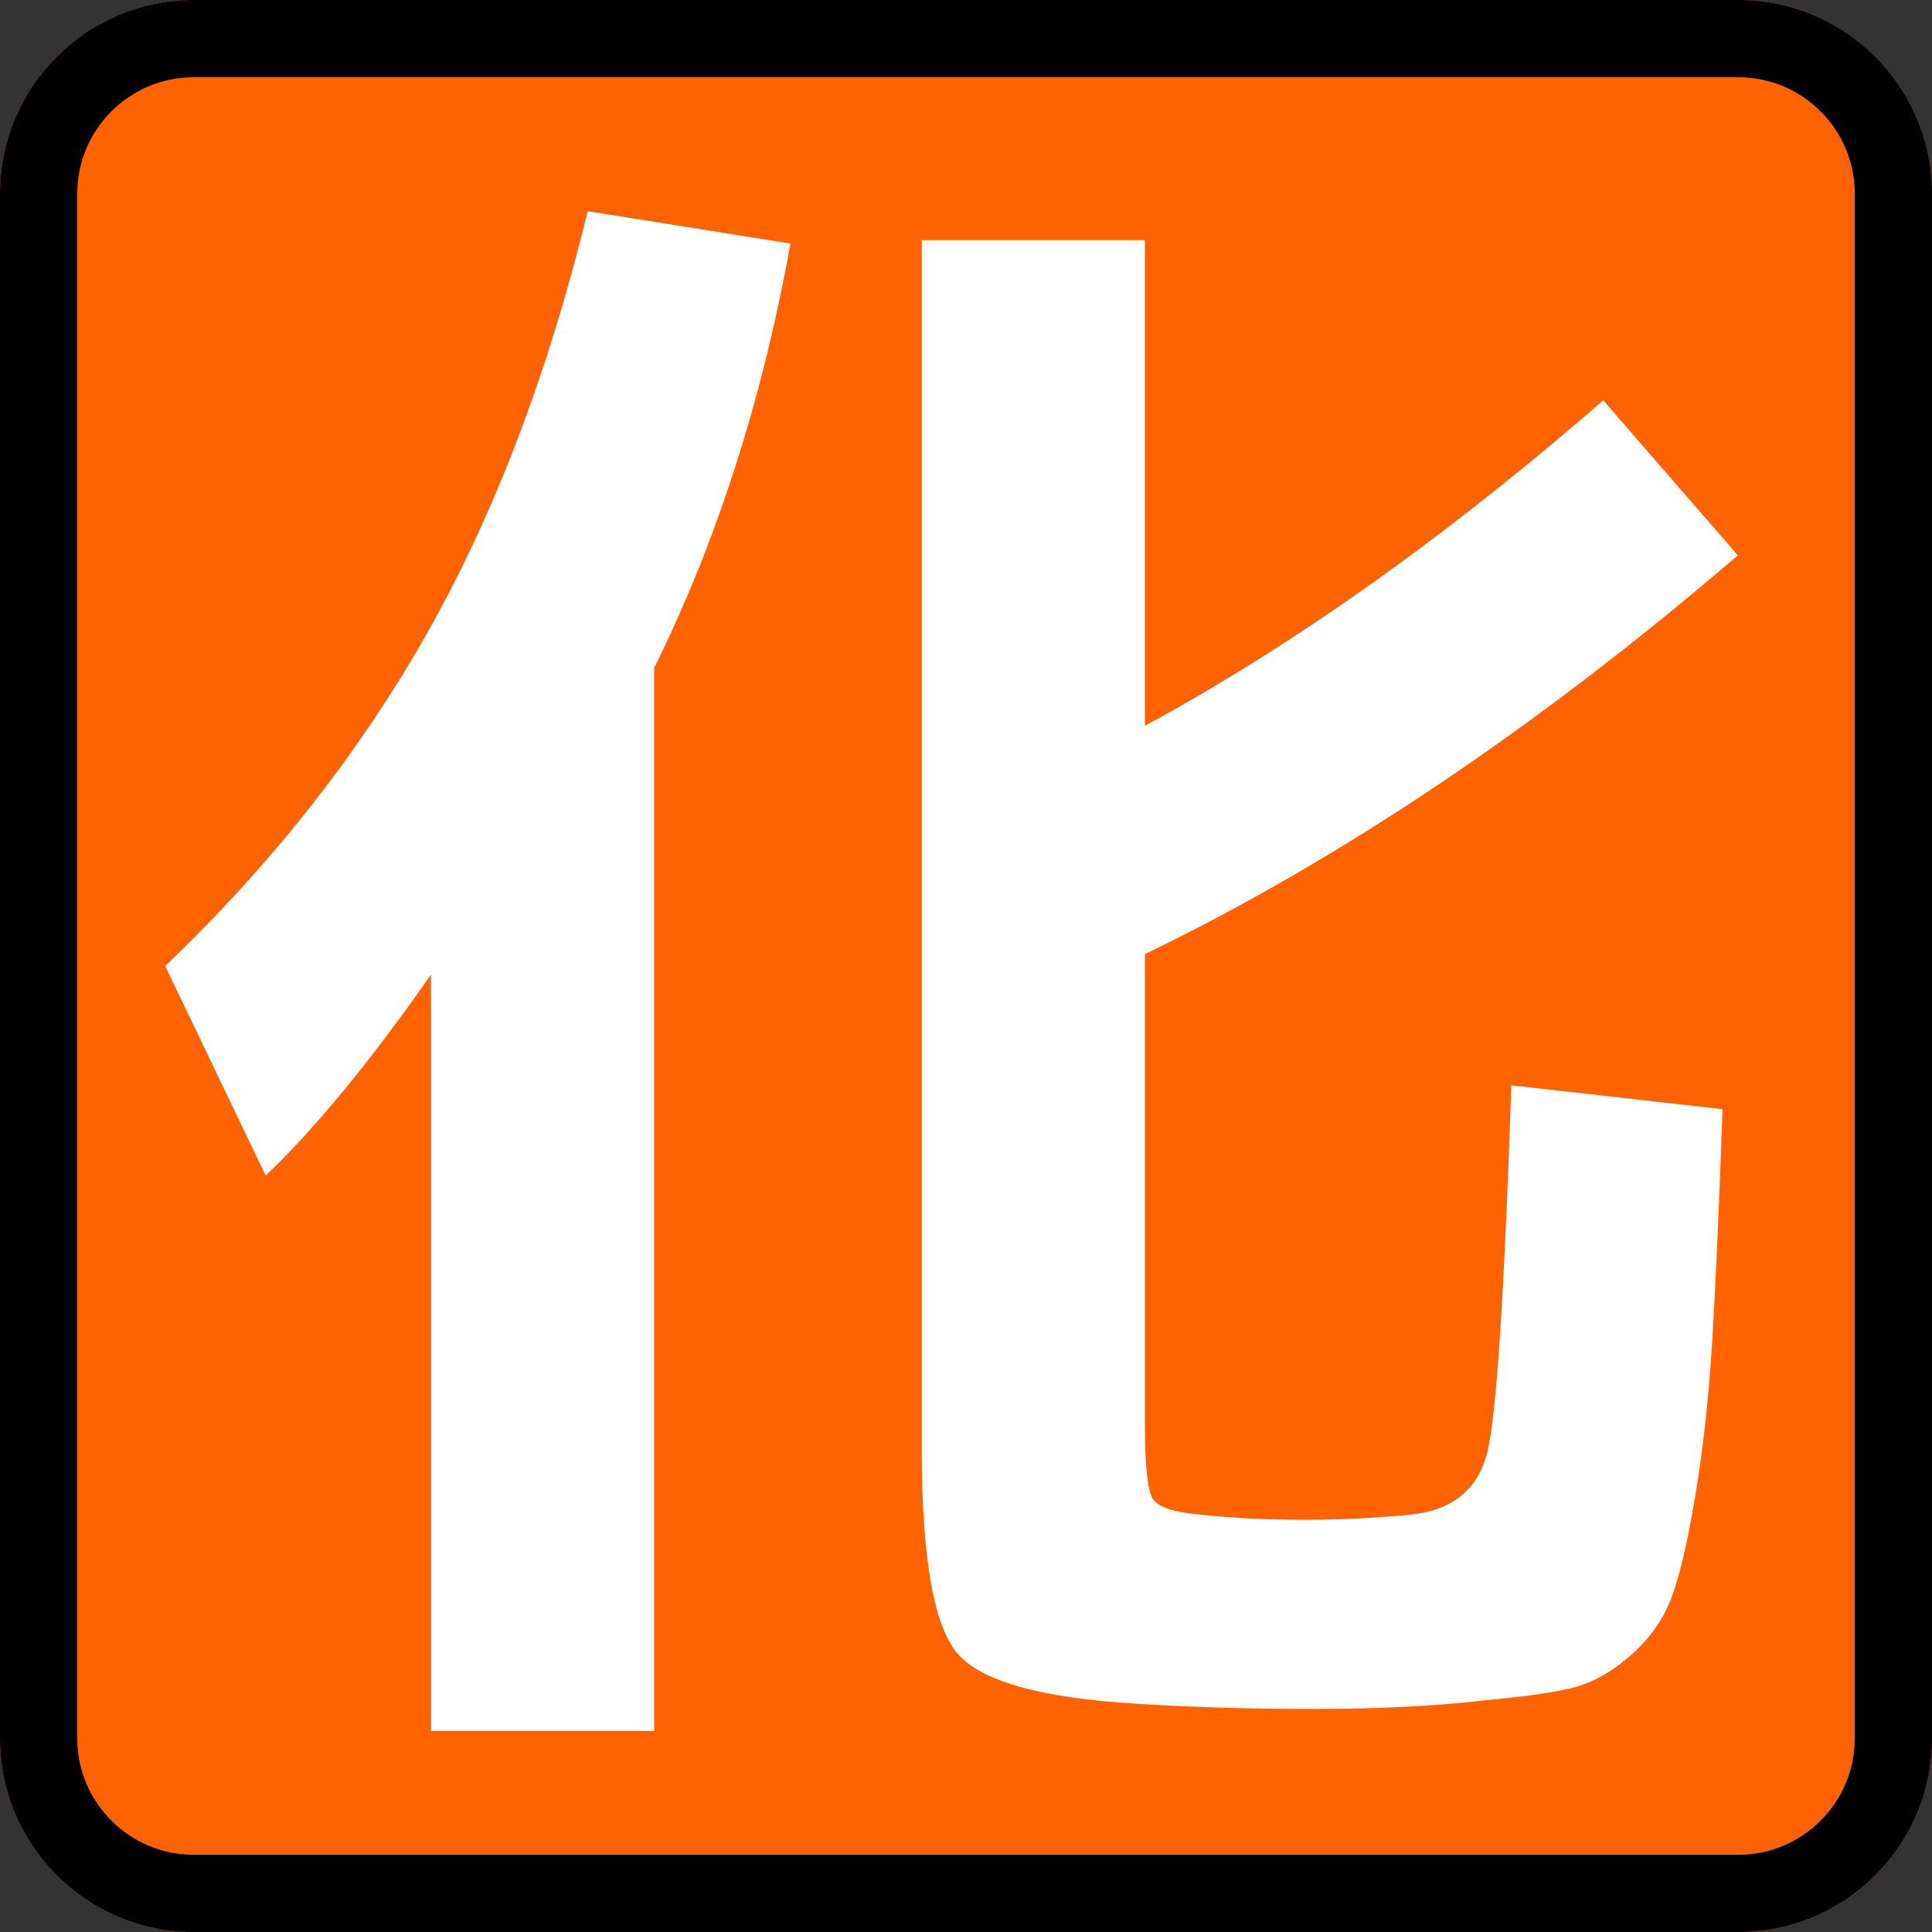 <?xml version="1.0" encoding="UTF-8"?>
<svg width="100mm" height="100mm" clip-rule="evenodd" fill-rule="evenodd" image-rendering="optimizeQuality" shape-rendering="geometricPrecision" text-rendering="geometricPrecision" version="1.1" viewBox="0 0 5375.2 5375.2" xml:space="preserve" xmlns="http://www.w3.org/2000/svg">
 <rect x="0" y="0" width="5375.2" height="5375.2" fill="#333333" stroke="none"/>
 <defs>
  <style type="text/css">
   <![CDATA[
    .fil1 {fill:black}
    .fil0 {fill:#FF6200}
    .fil2 {fill:white;fill-rule:nonzero}
   ]]>
  </style>
 </defs>
   <path class="fil0" d="m537.52 0h4300.2c295.64 0 537.52 241.88 537.52 537.52v4300.2c0 295.64-241.88 537.52-537.52 537.52h-4300.2c-295.64 0-537.52-241.88-537.52-537.52v-4300.2c0-295.64 241.88-537.52 537.52-537.52z"/>
   <path class="fil1" d="m537.52 0h4300.2c295.64 0 537.52 241.88 537.52 537.52v4300.2c0 295.64-241.88 537.52-537.52 537.52h-4300.2c-295.64 0-537.52-241.88-537.52-537.52v-4300.2c0-295.64 241.88-537.52 537.52-537.52zm4300.2 215.01h-4300.2c-88.47 0-169.06 36.35-227.61 94.9s-94.9 139.14-94.9 227.61v4300.2c0 88.47 36.35 169.06 94.9 227.61s139.14 94.9 227.61 94.9h4300.2c88.47 0 169.06-36.35 227.61-94.9s94.9-139.14 94.9-227.61v-4300.2c0-88.47-36.35-169.06-94.9-227.61s-139.14-94.9-227.61-94.9z"/>
   <path class="fil2" d="m1820.1 1858v2958.2h-621.02v-2104.8c-167.5 240.19-320.79 426.66-459.84 559.4l-279.7-583.1c297.08-284.43 539.64-592.58 727.69-924.42s337.37-723.73 447.99-1175.7l564.14 90.07c-79.01 436.14-205.43 829.61-379.25 1180.4zm744.28-1189.9h621.02v1351.1c414.01-224.39 839.09-526.21 1275.2-905.46l374.51 431.4c-556.24 477.22-1106.2 846.99-1649.7 1109.3v1303.7c0 116.94 7.11 187.26 21.33 210.96s59.26 38.71 135.11 45.03c88.49 9.48 184.89 14.22 289.18 14.22 91.65 0 189.63-4.74 293.92-14.22 116.94-12.64 188.05-71.11 213.33-175.4s47.4-444.03 66.37-1019.2l587.84 66.37c-9.48 268.64-18.96 481.96-28.45 639.98-9.48 158.02-25.28 303.4-47.4 436.14s-45.03 229.13-68.74 289.18c-23.7 60.05-62.42 112.98-116.15 158.81-53.73 45.82-108.25 75.06-163.55 87.7-55.31 12.64-135.11 23.7-239.4 33.18-132.74 15.8-292.34 23.7-478.8 23.7-173.82 0-335-4.74-483.55-14.22-268.63-15.8-436.14-62.42-502.51-139.85s-99.55-267.85-99.55-571.24v-3361.1z"/>
</svg>
